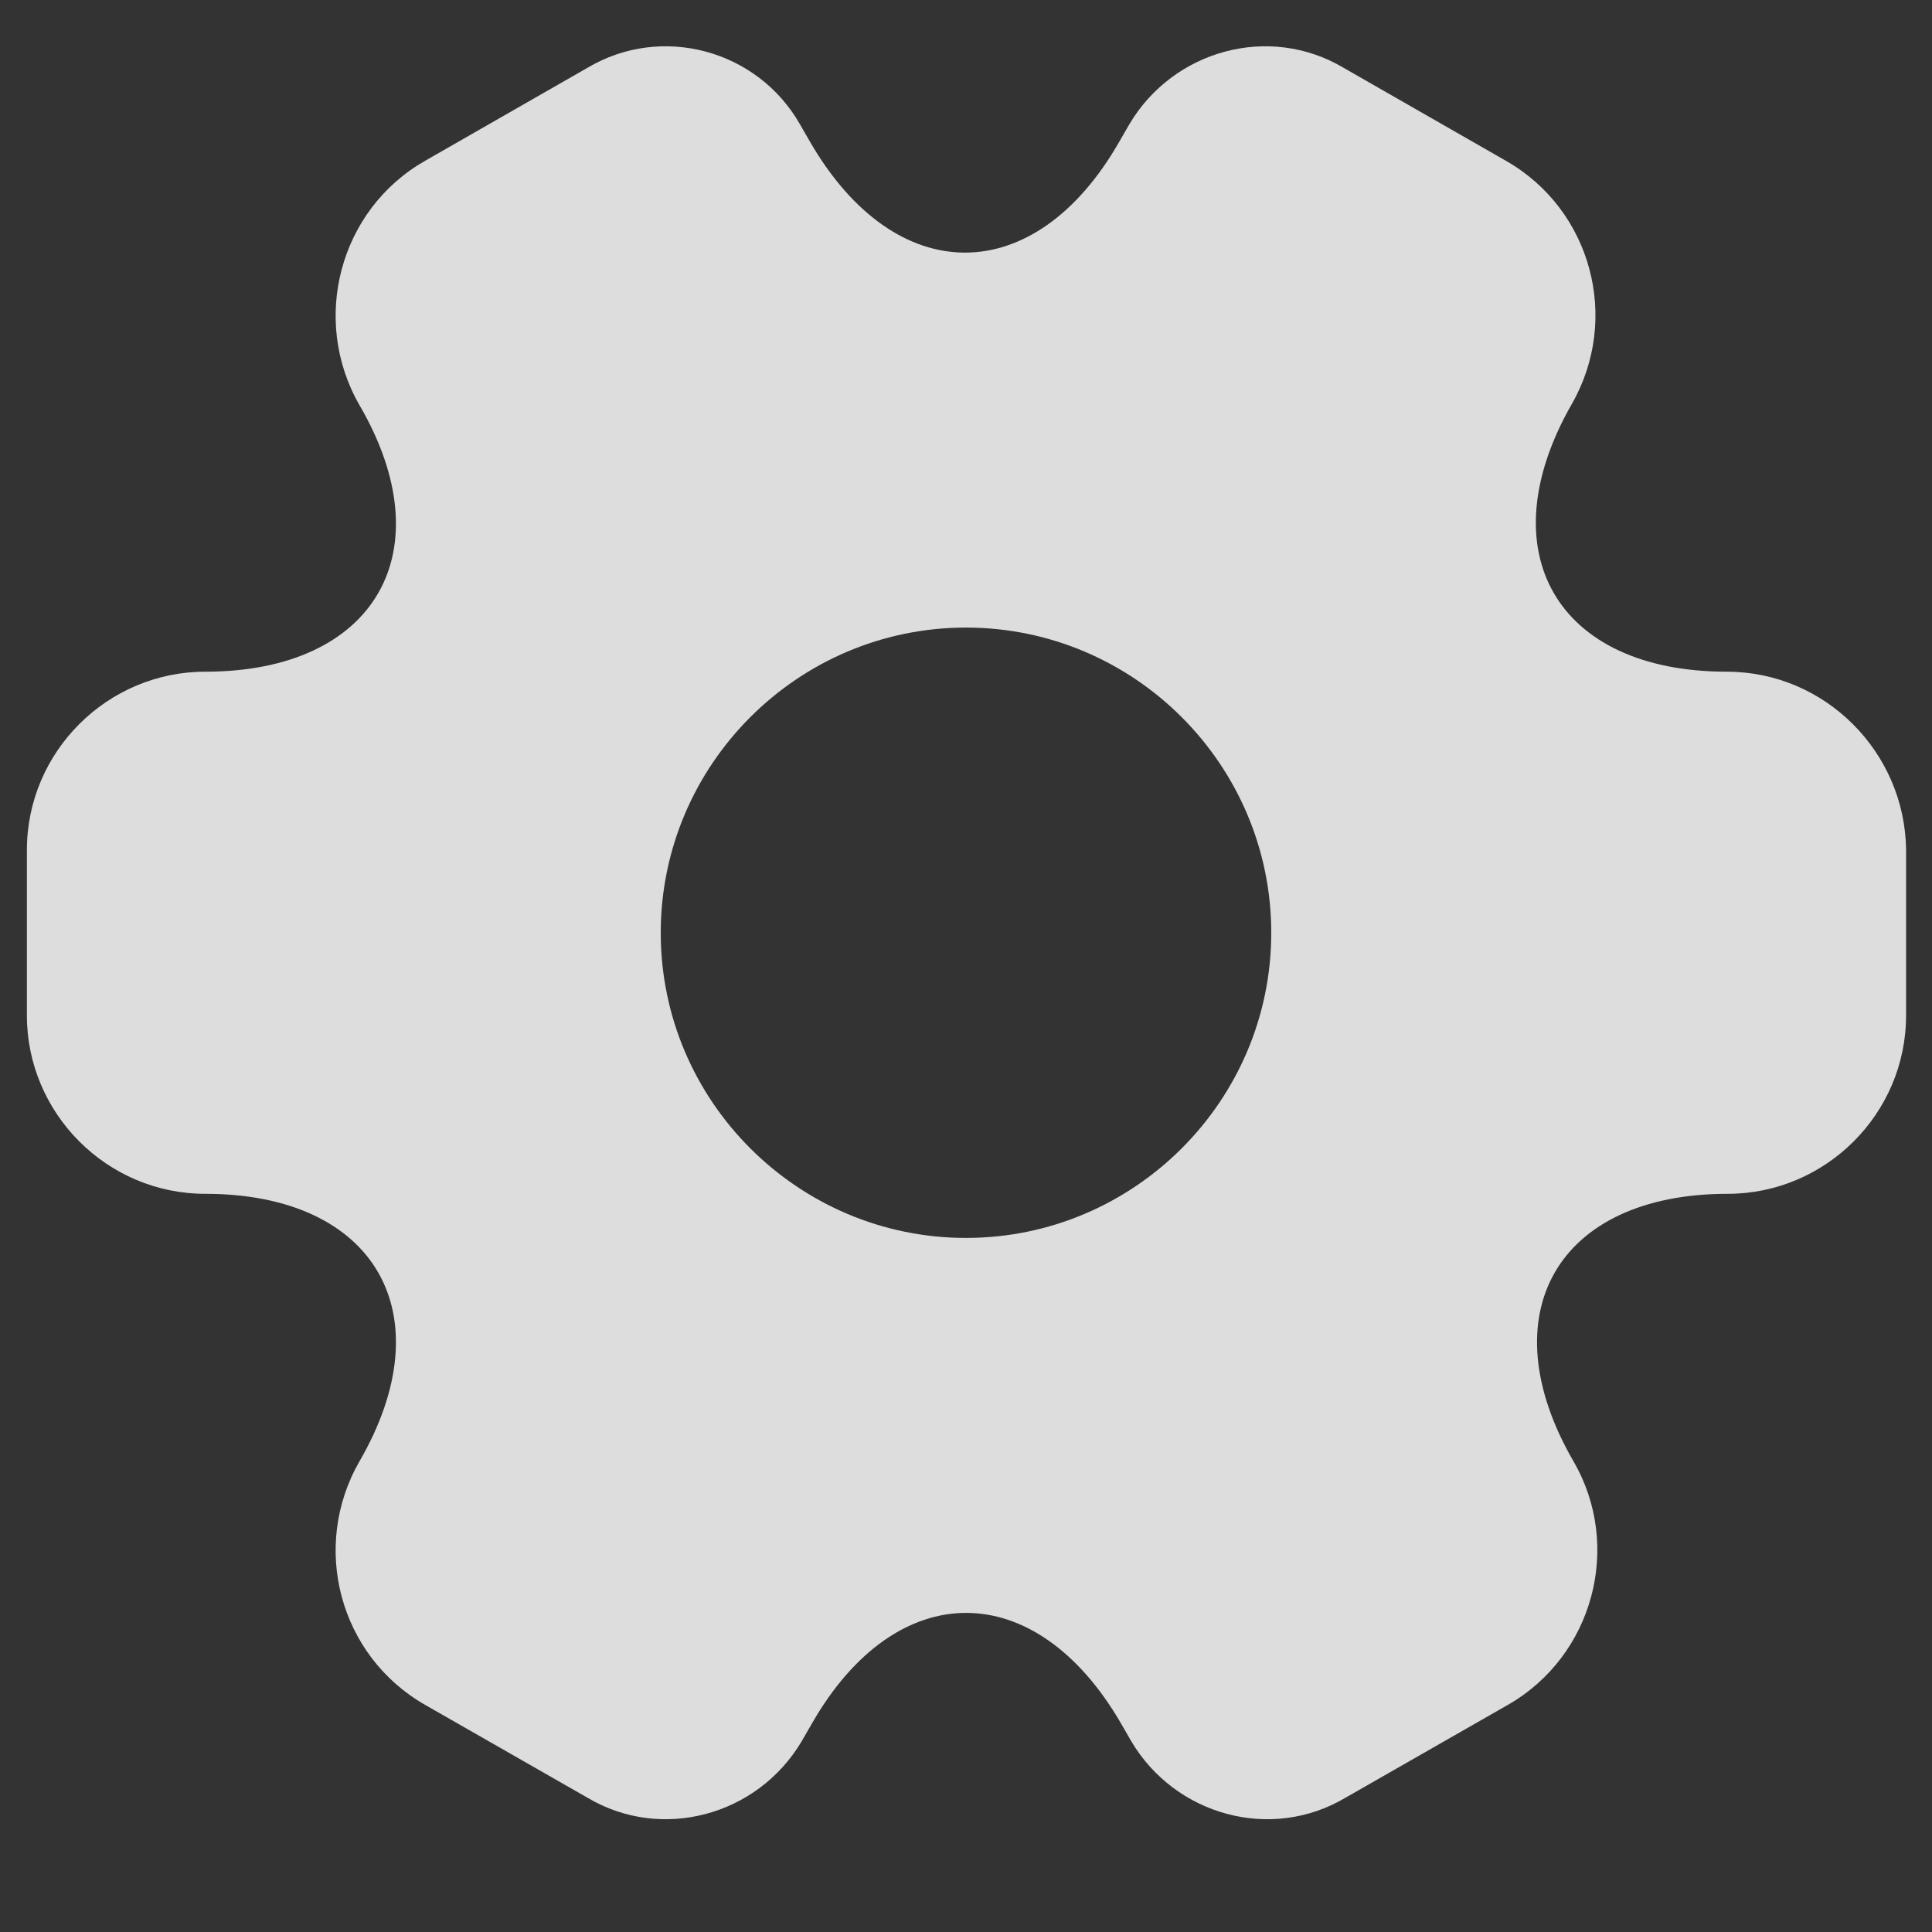 <svg width="12" height="12" viewBox="0 0 12 12" fill="none" xmlns="http://www.w3.org/2000/svg">
<rect x="0" y="0" width="12" height="12" fill="#333333" stroke="none"/>
<path d="M10.725 4.172C9.669 4.172 9.238 3.425 9.763 2.509C10.066 1.979 9.885 1.302 9.354 0.999L8.345 0.421C7.884 0.147 7.289 0.31 7.015 0.771L6.951 0.882C6.426 1.798 5.563 1.798 5.032 0.882L4.968 0.771C4.705 0.31 4.11 0.147 3.649 0.421L2.64 0.999C2.109 1.302 1.928 1.984 2.232 2.515C2.763 3.425 2.331 4.172 1.275 4.172C0.668 4.172 0.167 4.668 0.167 5.28V6.307C0.167 6.914 0.663 7.415 1.275 7.415C2.331 7.415 2.763 8.162 2.232 9.078C1.928 9.609 2.109 10.285 2.64 10.589L3.649 11.166C4.11 11.44 4.705 11.277 4.979 10.816L5.043 10.705C5.568 9.789 6.432 9.789 6.963 10.705L7.027 10.816C7.301 11.277 7.896 11.44 8.357 11.166L9.366 10.589C9.897 10.285 10.078 9.603 9.774 9.078C9.243 8.162 9.675 7.415 10.731 7.415C11.338 7.415 11.839 6.919 11.839 6.307V5.28C11.833 4.674 11.338 4.172 10.725 4.172ZM6 7.689C4.956 7.689 4.104 6.838 4.104 5.794C4.104 4.749 4.956 3.898 6 3.898C7.044 3.898 7.896 4.749 7.896 5.794C7.896 6.838 7.044 7.689 6 7.689Z" fill="#F9F9F9" fill-opacity="0.86"/>
</svg>
